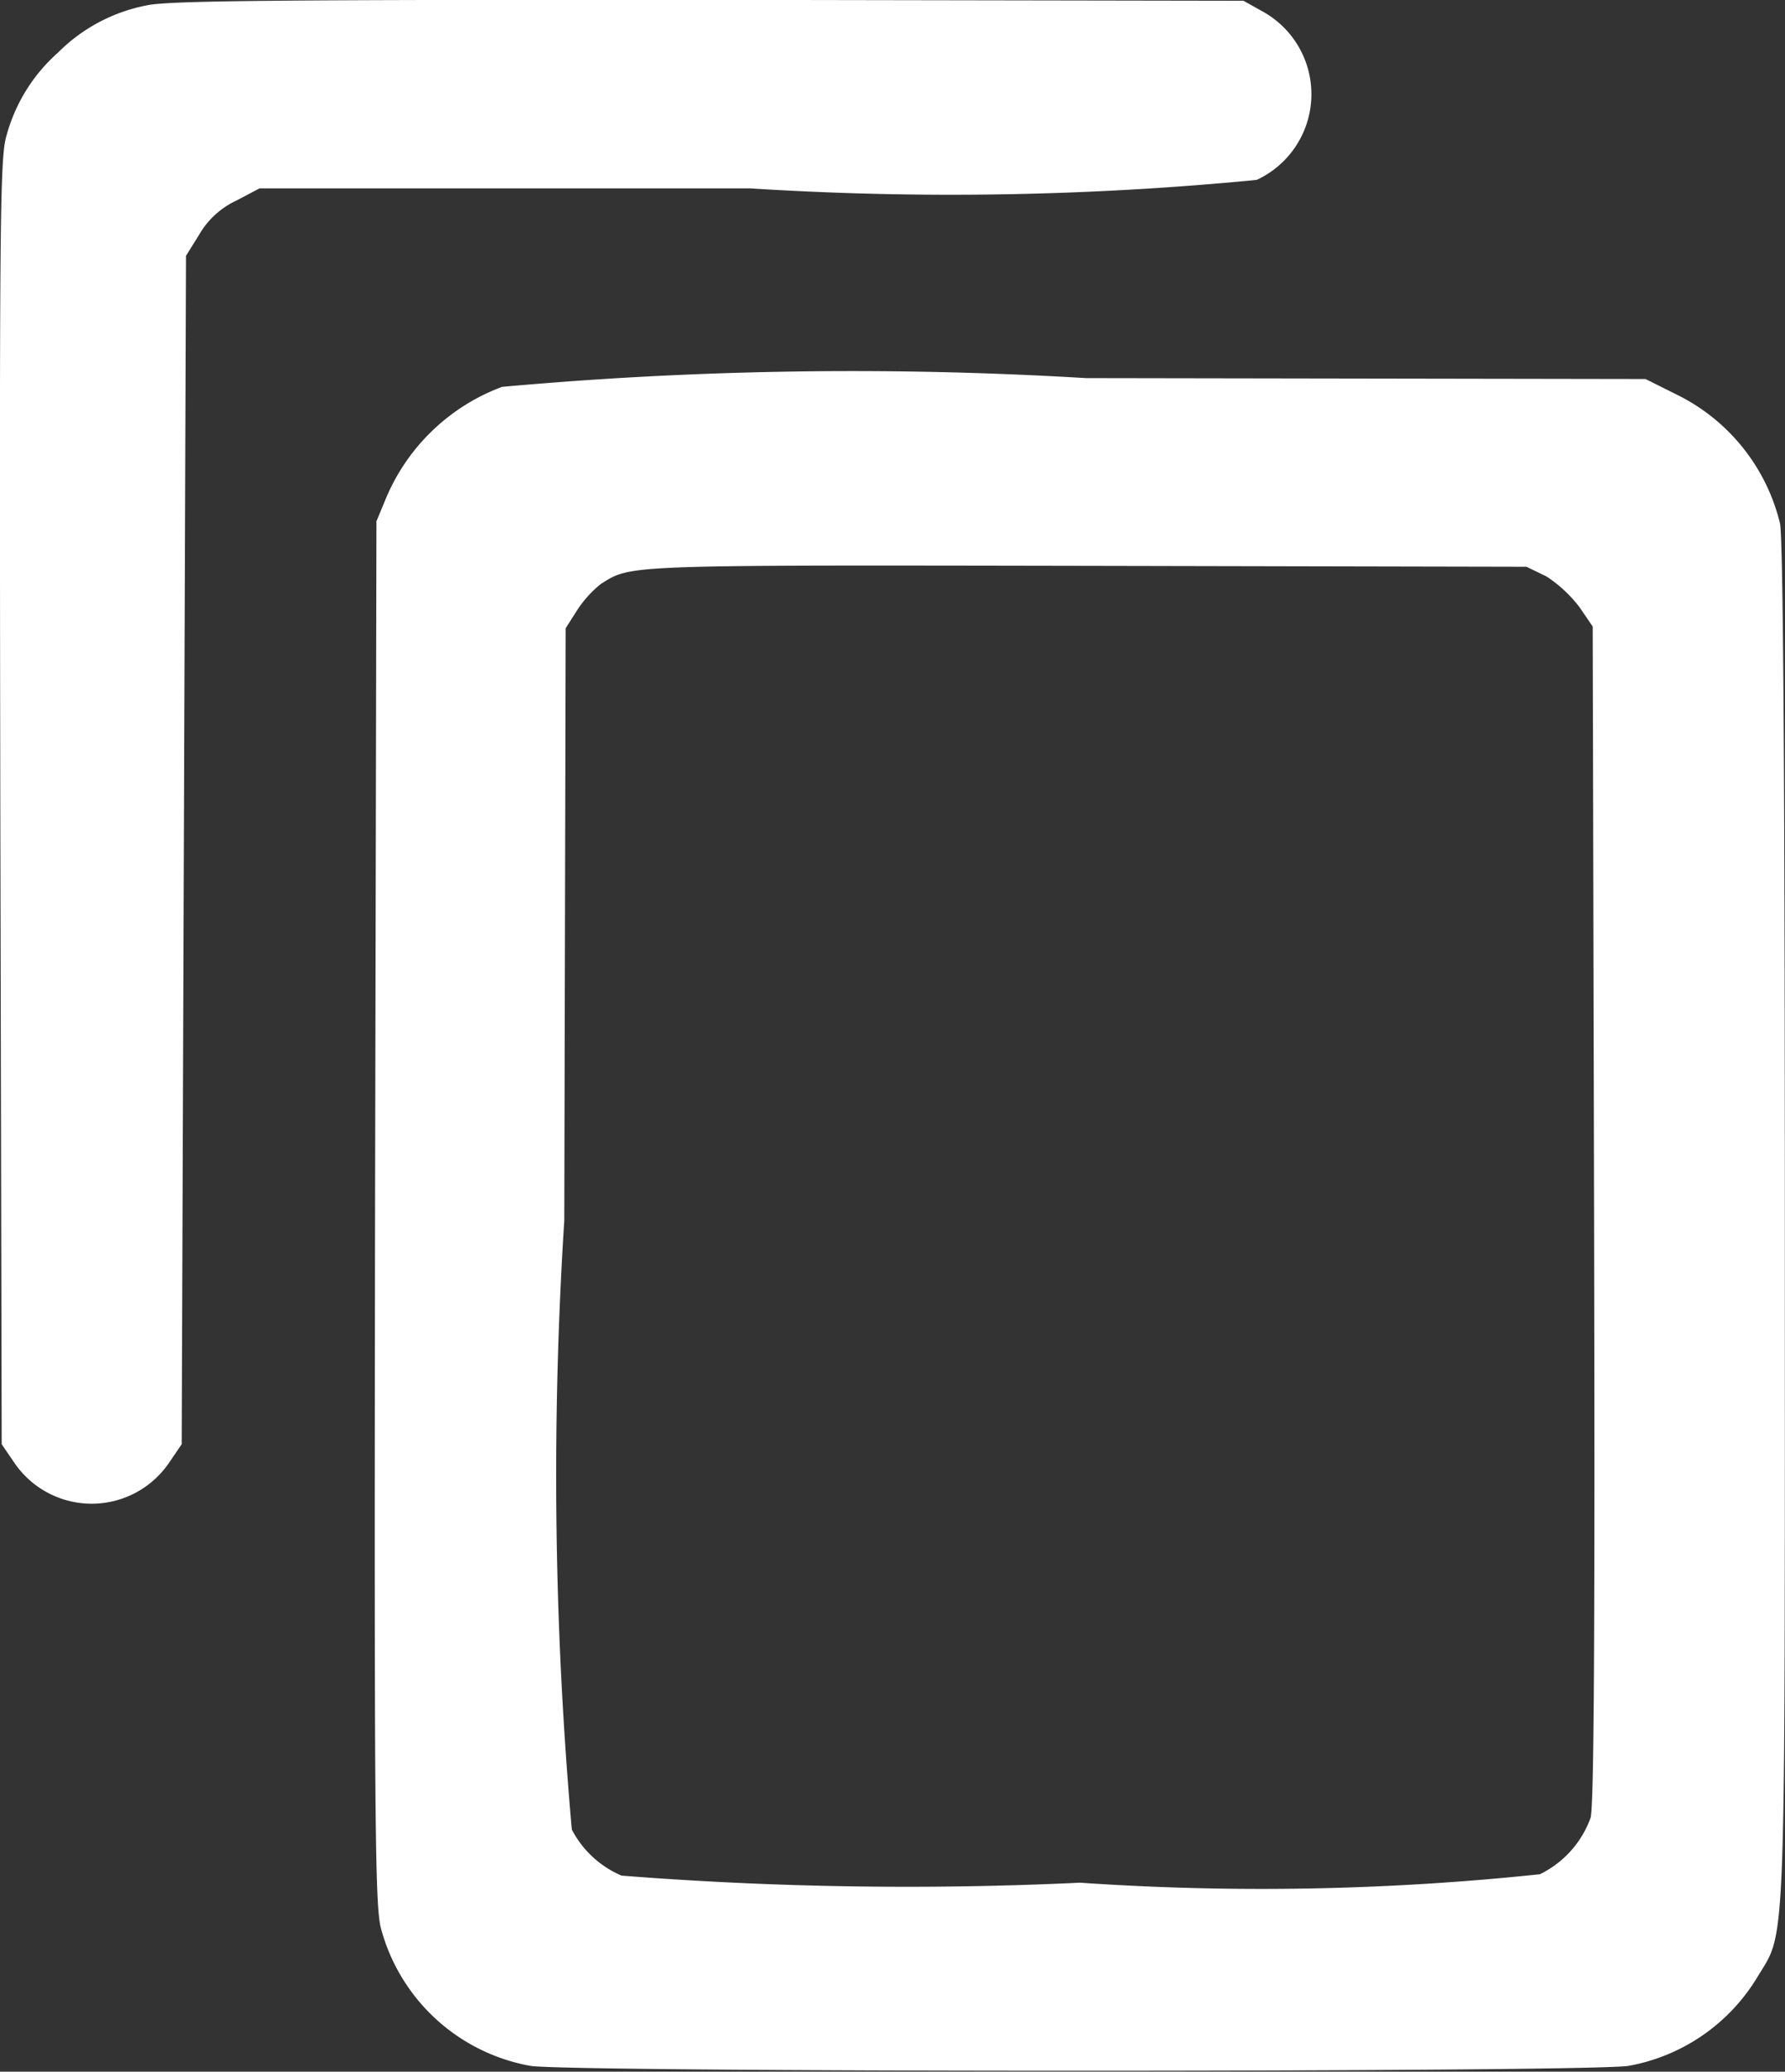<svg xmlns="http://www.w3.org/2000/svg" width="11.622" height="13.484" viewBox="0 0 11.622 13.484">
  <rect x="0" y="0" width="11.622" height="13.484" fill="#333333" stroke="none"/>
  <g id="Group_17883" data-name="Group 17883" transform="translate(-28 -484.693)">
    <path id="Path_2802" data-name="Path 2802" d="M44.078-490.688a1.114,1.114,0,0,0-.577.307,1.11,1.11,0,0,0-.336.542c-.043.141-.046.568-.04,4.337l.009,4.179.086.126a.609.609,0,0,0,1,0l.086-.126.014-3.866.014-3.869.086-.138a.546.546,0,0,1,.241-.221l.152-.08h3.192a20.593,20.593,0,0,0,3.3-.055.615.615,0,0,0,.043-1.094l-.129-.072-3.488-.006C44.922-490.725,44.219-490.719,44.078-490.688Z" transform="translate(-15.123 975.416)" fill="#fff"/>
    <path id="Path_2803" data-name="Path 2803" d="M128.951-404.735a1.318,1.318,0,0,0-.755.723l-.063.152-.009,4.489c-.006,3.981,0,4.509.037,4.664a1.233,1.233,0,0,0,.973.9c.238.043,6.915.043,7.153,0a1.235,1.235,0,0,0,.835-.574c.192-.321.181-.037.181-4.92,0-2.876-.011-4.464-.032-4.547a1.265,1.265,0,0,0-.675-.838l-.2-.1-3.645-.006A25.361,25.361,0,0,0,128.951-404.735Zm6.8,1.234a.869.869,0,0,1,.215.2l.086.126.009,3.821c.006,2.7,0,3.855-.023,3.933a.656.656,0,0,1-.33.367,17.259,17.259,0,0,1-2.994.055,23.837,23.837,0,0,1-2.985-.046.653.653,0,0,1-.324-.3,26.141,26.141,0,0,1-.049-3.964l.009-3.855.077-.121a.738.738,0,0,1,.152-.167c.2-.126.135-.123,3.157-.118l2.87.006Z" transform="translate(-97.682 891.946)" fill="#fff"/>
  </g>
</svg>
